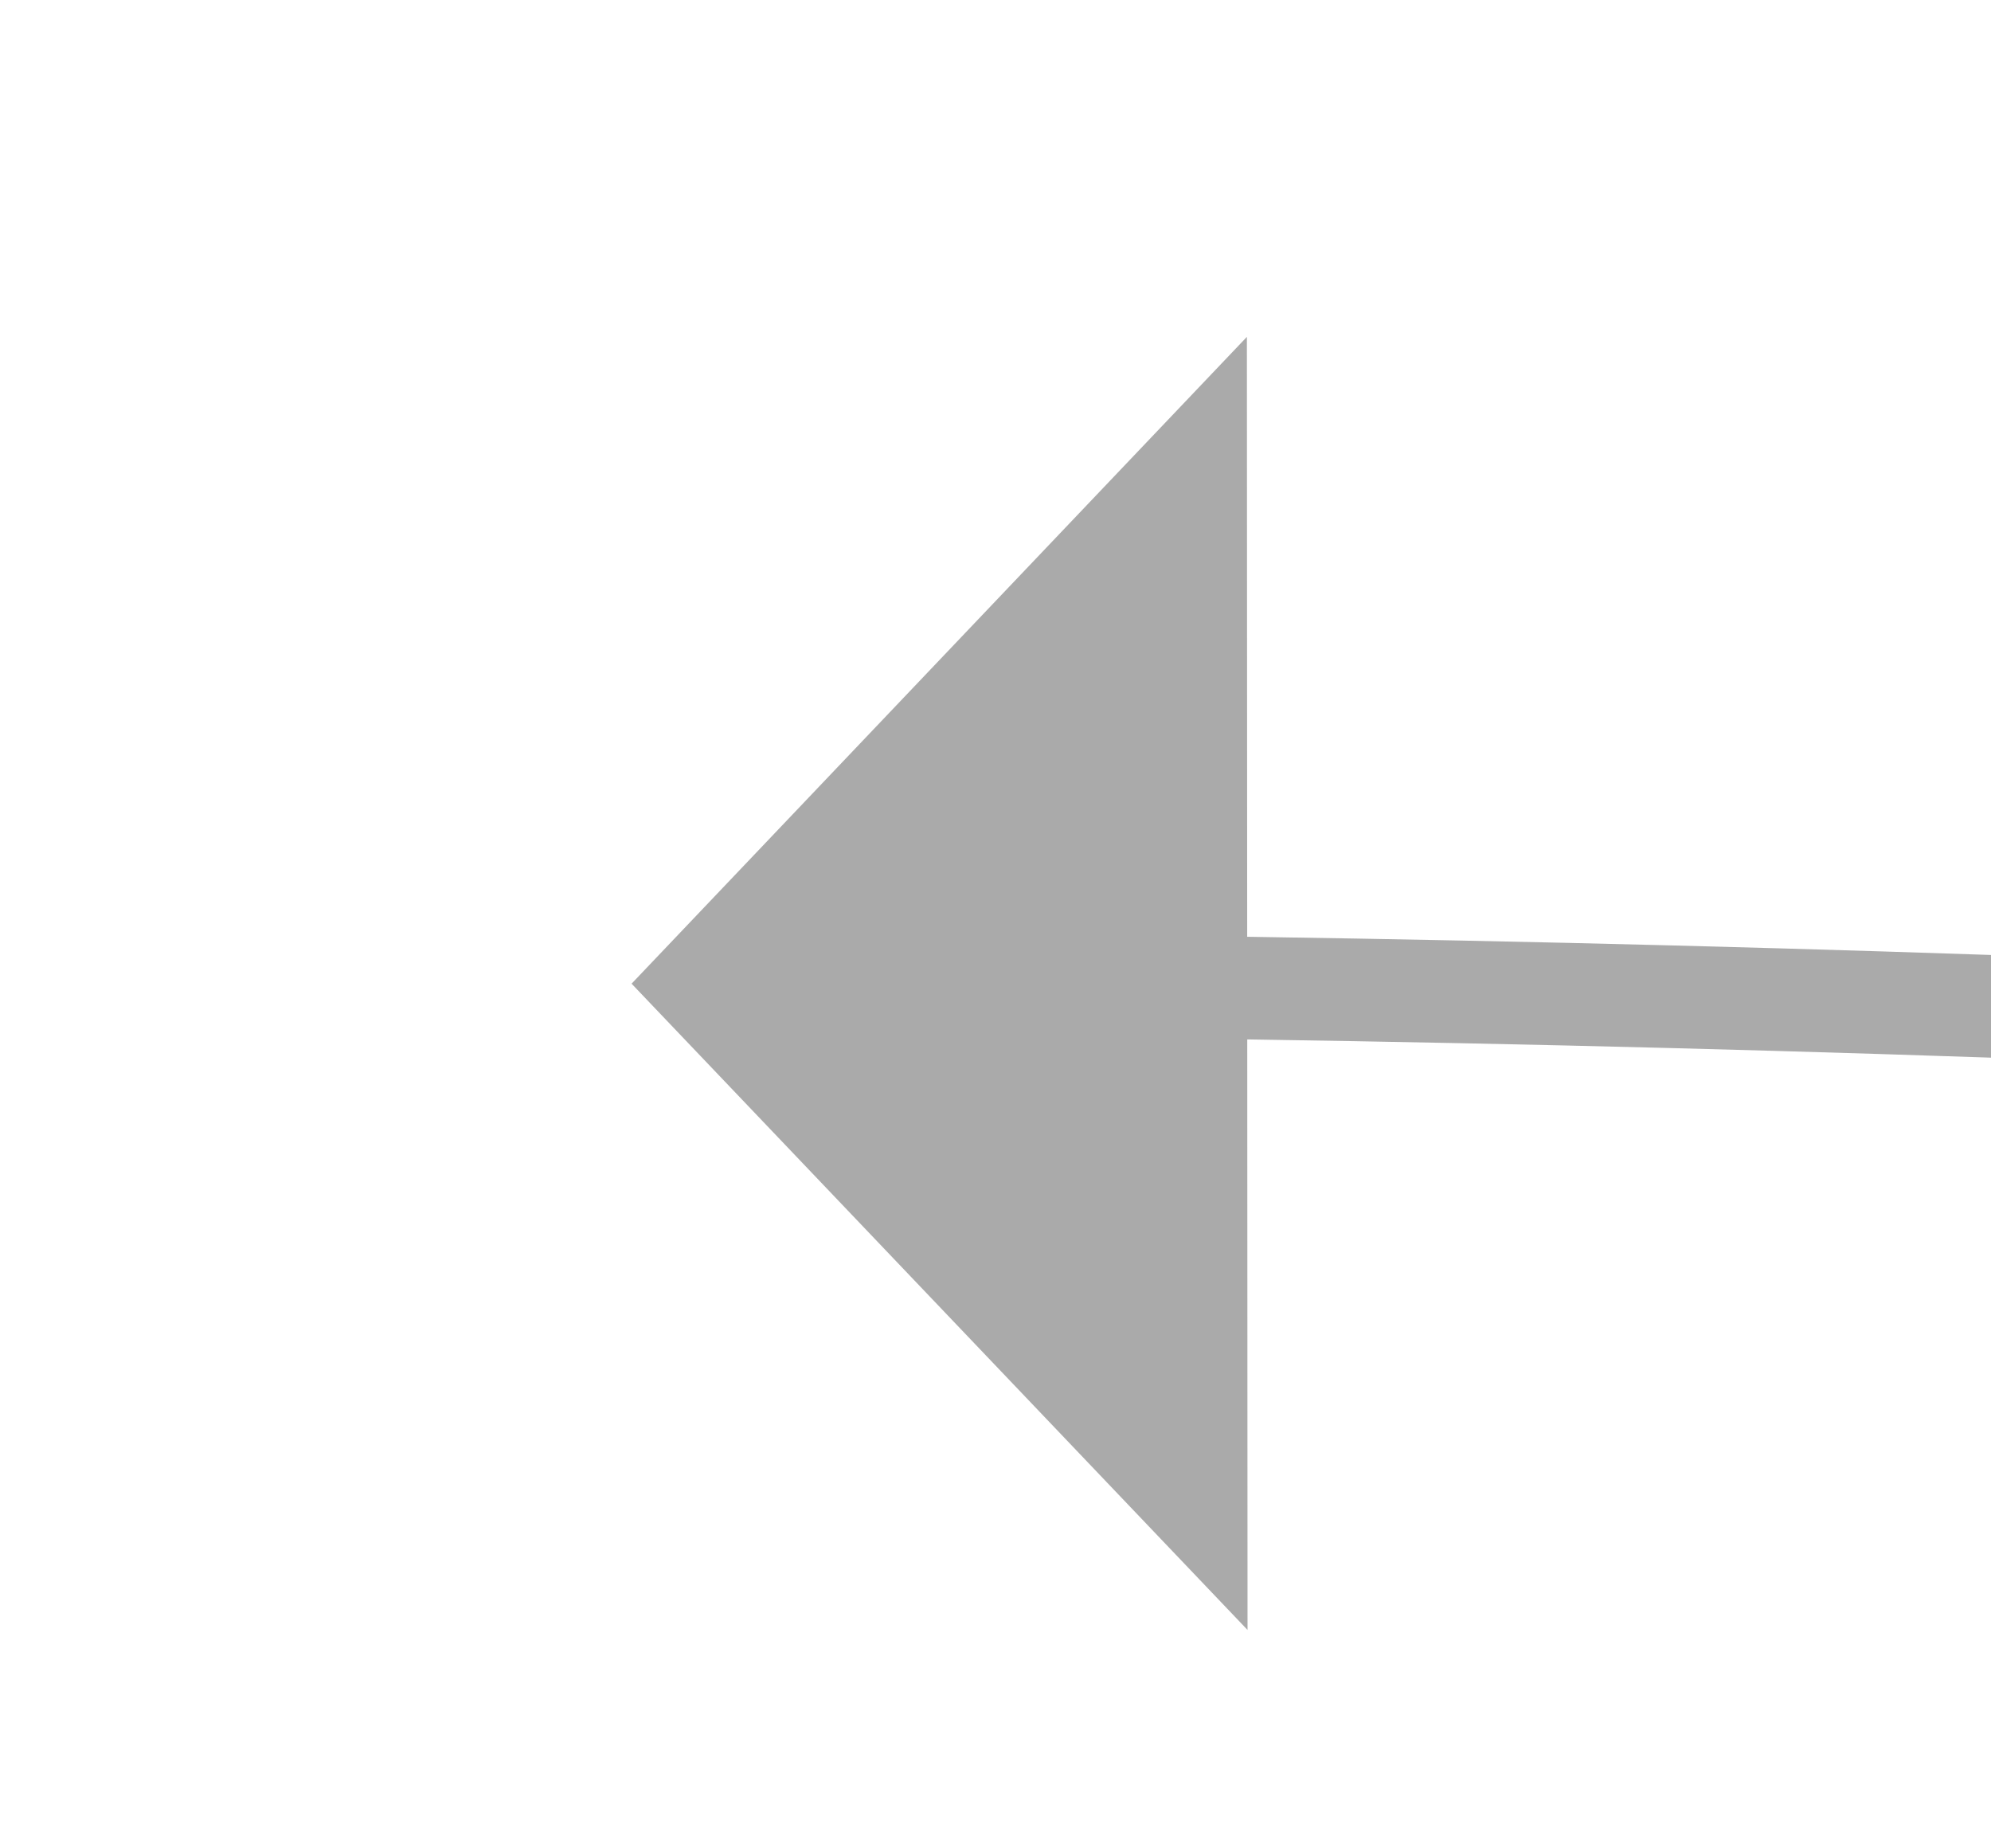 ﻿<?xml version="1.0" encoding="utf-8"?>
<svg version="1.1" xmlns:xlink="http://www.w3.org/1999/xlink" width="19.4px" height="18px" viewBox="1251.102 457.597  19.4 18" xmlns="http://www.w3.org/2000/svg">
  <g transform="matrix(-0.799 0.601 -0.601 -0.799 2549.061 82.247 )">
    <path d="M 1260.022 465.971  C 1190.532 412.342  1148.525 342.019  1134 255  " stroke-width="1" stroke="#aaaaaa" fill="none" />
    <path d="M 1255.419 470.432  L 1264 469  L 1262.988 460.359  L 1255.419 470.432  Z " fill-rule="nonzero" fill="#aaaaaa" stroke="none" />
  </g>
</svg>